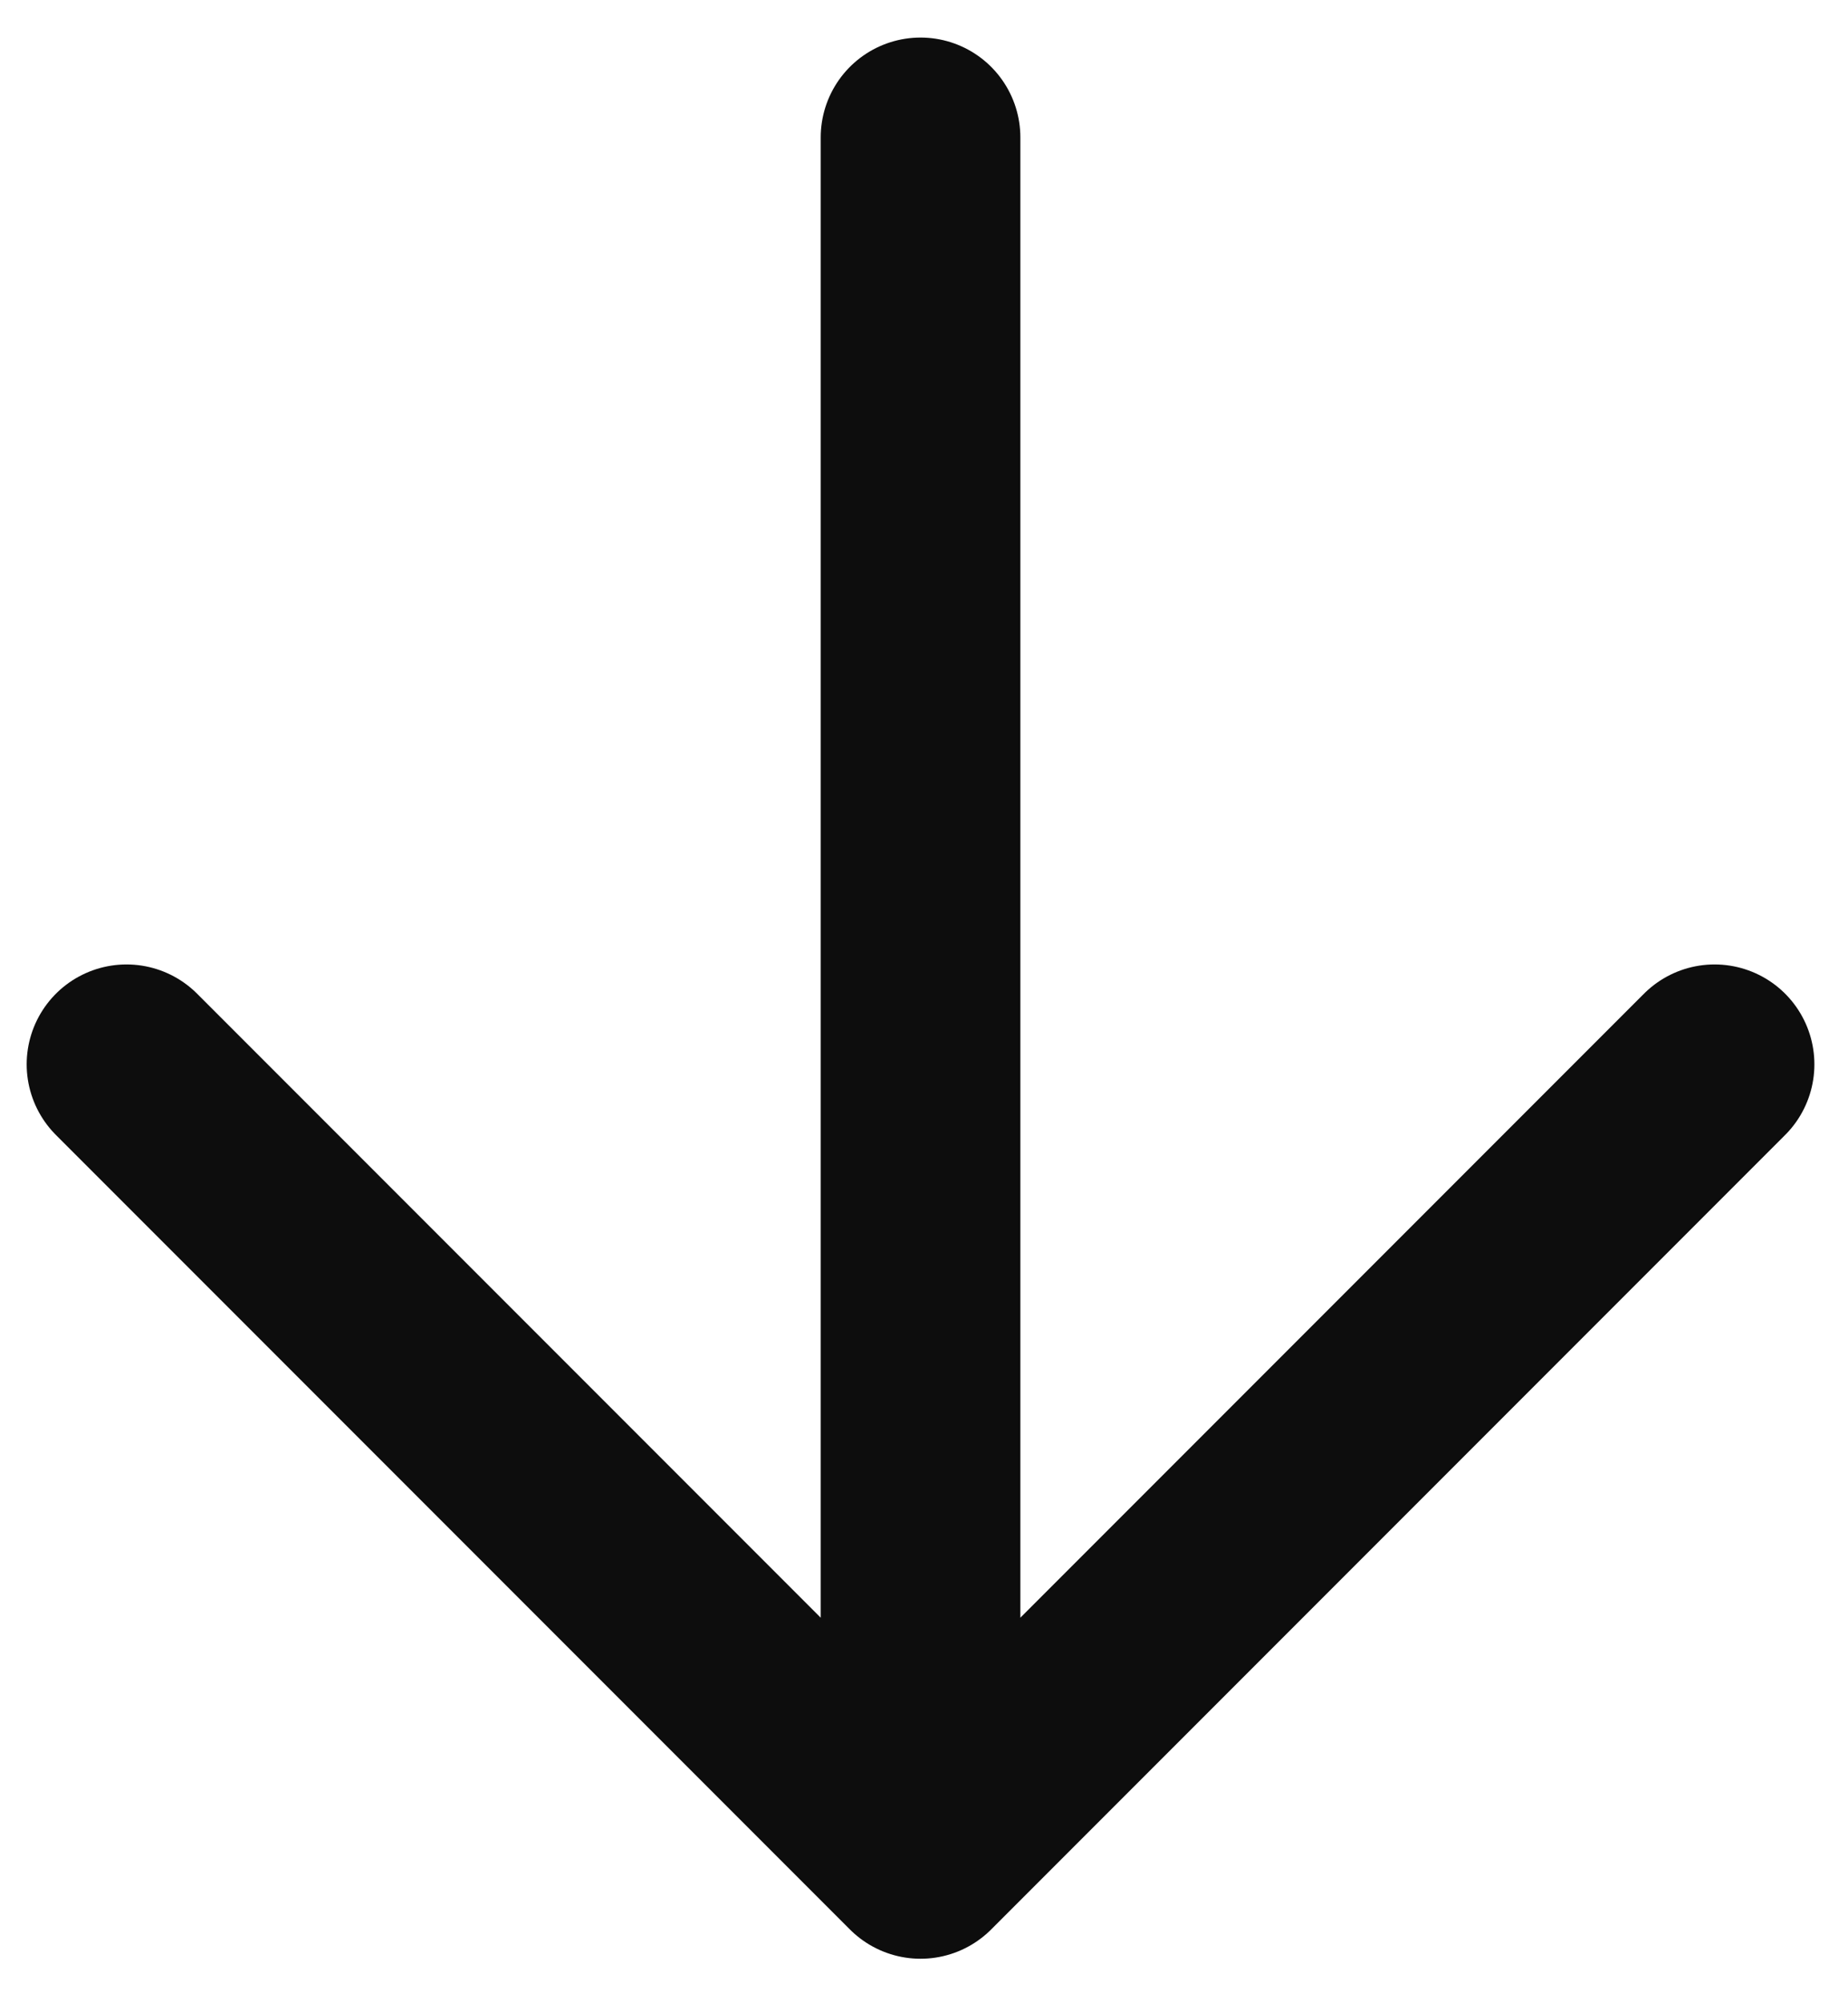 <svg width="24" height="26" viewBox="0 0 24 26" fill="none" xmlns="http://www.w3.org/2000/svg">
<path d="M22.267 13.814L11.955 24.126L1.643 13.814M11.955 22.694V1.784" stroke="#0D0D0D" stroke-width="2.593" stroke-linecap="round" stroke-linejoin="round"/>
</svg>
